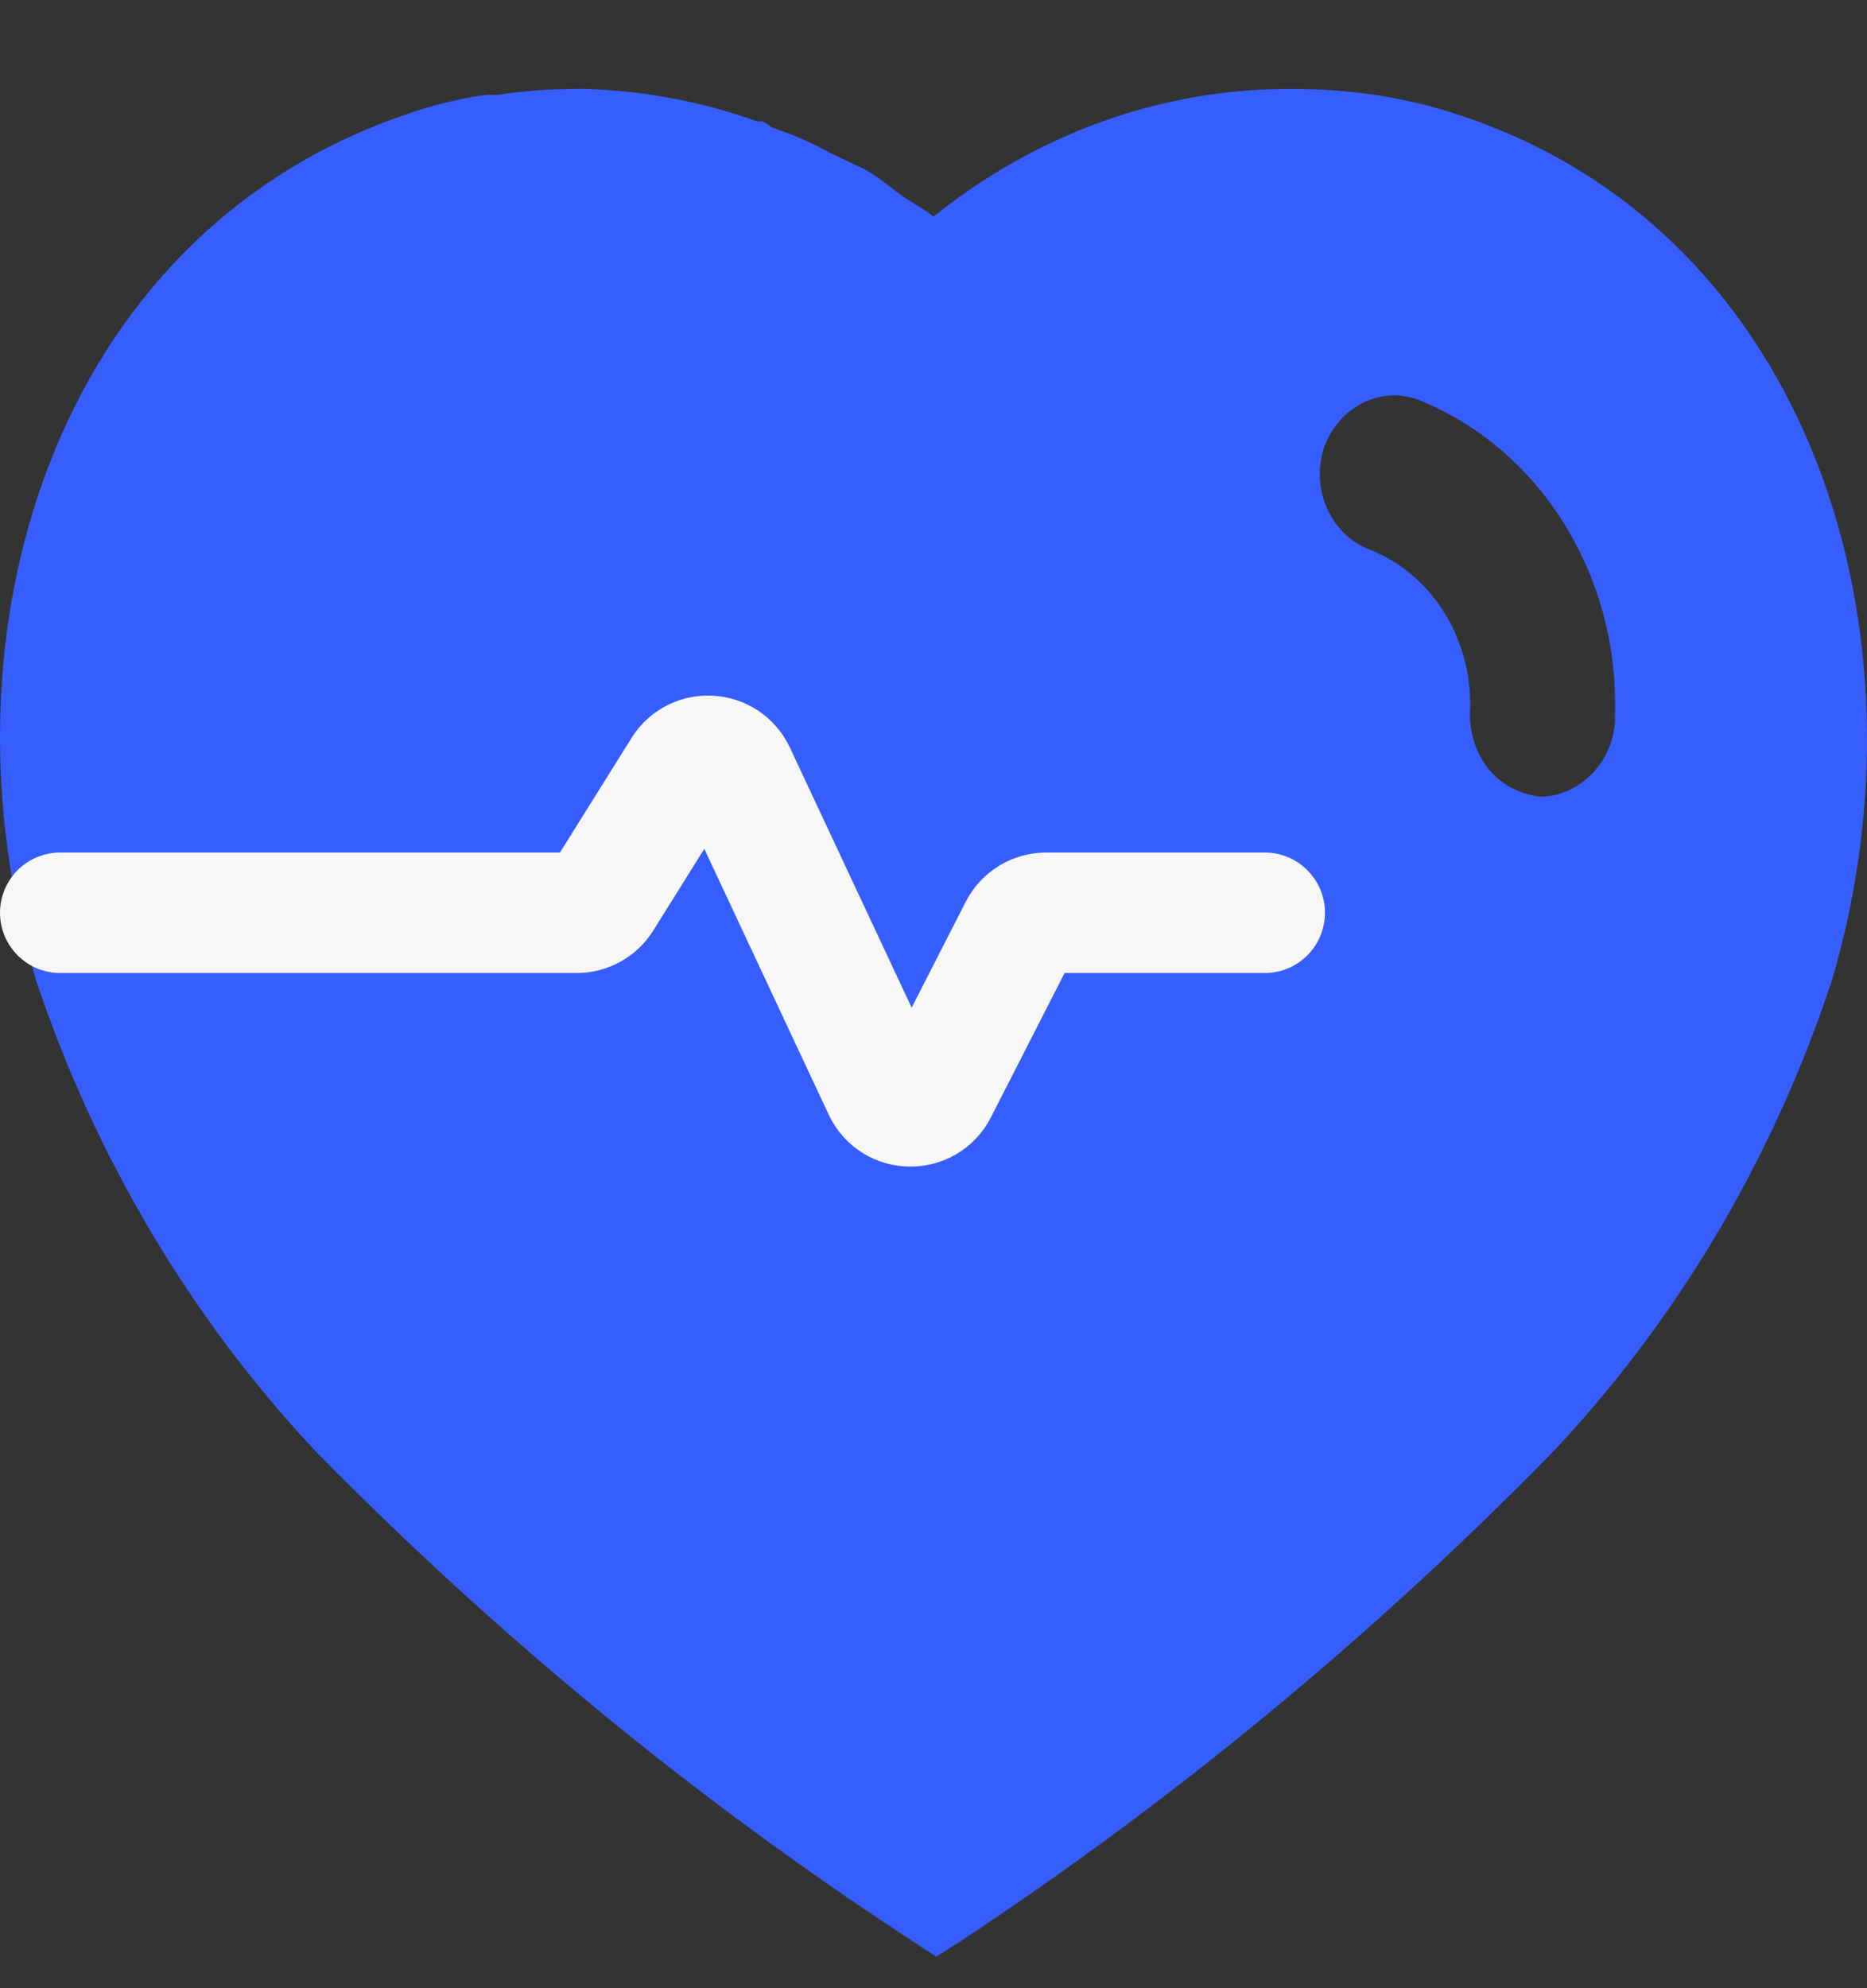 <svg width="31" height="33" viewBox="0 0 31 33" fill="none" xmlns="http://www.w3.org/2000/svg">
<rect x="0" y="0" width="31" height="33" fill="#333333" stroke="none"/>
<path d="M9.734 1.476C10.71 1.508 11.656 1.687 12.572 2.015H12.663C12.725 2.046 12.772 2.08 12.803 2.111C13.145 2.227 13.469 2.358 13.779 2.537L14.368 2.814C14.601 2.945 14.88 3.188 15.035 3.288C15.19 3.384 15.36 3.483 15.5 3.596C17.222 2.211 19.313 1.46 21.467 1.476C22.445 1.476 23.422 1.622 24.35 1.95C30.071 3.908 32.133 10.515 30.411 16.291C29.434 19.243 27.838 21.936 25.747 24.137C22.754 27.188 19.469 29.897 15.934 32.23L15.546 32.476L15.143 32.213C11.595 29.897 8.292 27.188 5.272 24.121C3.195 21.92 1.597 19.243 0.605 16.291C-1.147 10.515 0.915 3.908 6.698 1.915C7.147 1.752 7.61 1.638 8.075 1.574H8.261C8.697 1.508 9.129 1.476 9.563 1.476H9.734ZM23.544 6.632C22.909 6.402 22.211 6.763 21.979 7.448C21.762 8.133 22.103 8.884 22.754 9.127C23.747 9.519 24.412 10.548 24.412 11.688V11.739C24.383 12.113 24.49 12.473 24.707 12.751C24.924 13.028 25.249 13.19 25.59 13.224C26.226 13.206 26.768 12.669 26.815 11.982V11.788C26.861 9.502 25.545 7.432 23.544 6.632Z" fill="#365EFC"/>
<path d="M1 15.15H9.575C9.748 15.15 9.908 15.061 9.999 14.915L11.333 12.78C11.543 12.444 12.041 12.474 12.21 12.832L14.665 18.075C14.841 18.452 15.374 18.461 15.563 18.09L16.926 15.422C17.012 15.255 17.184 15.15 17.372 15.15H21" stroke="#F7F7F7" stroke-width="2" stroke-linecap="round"/>
</svg>
